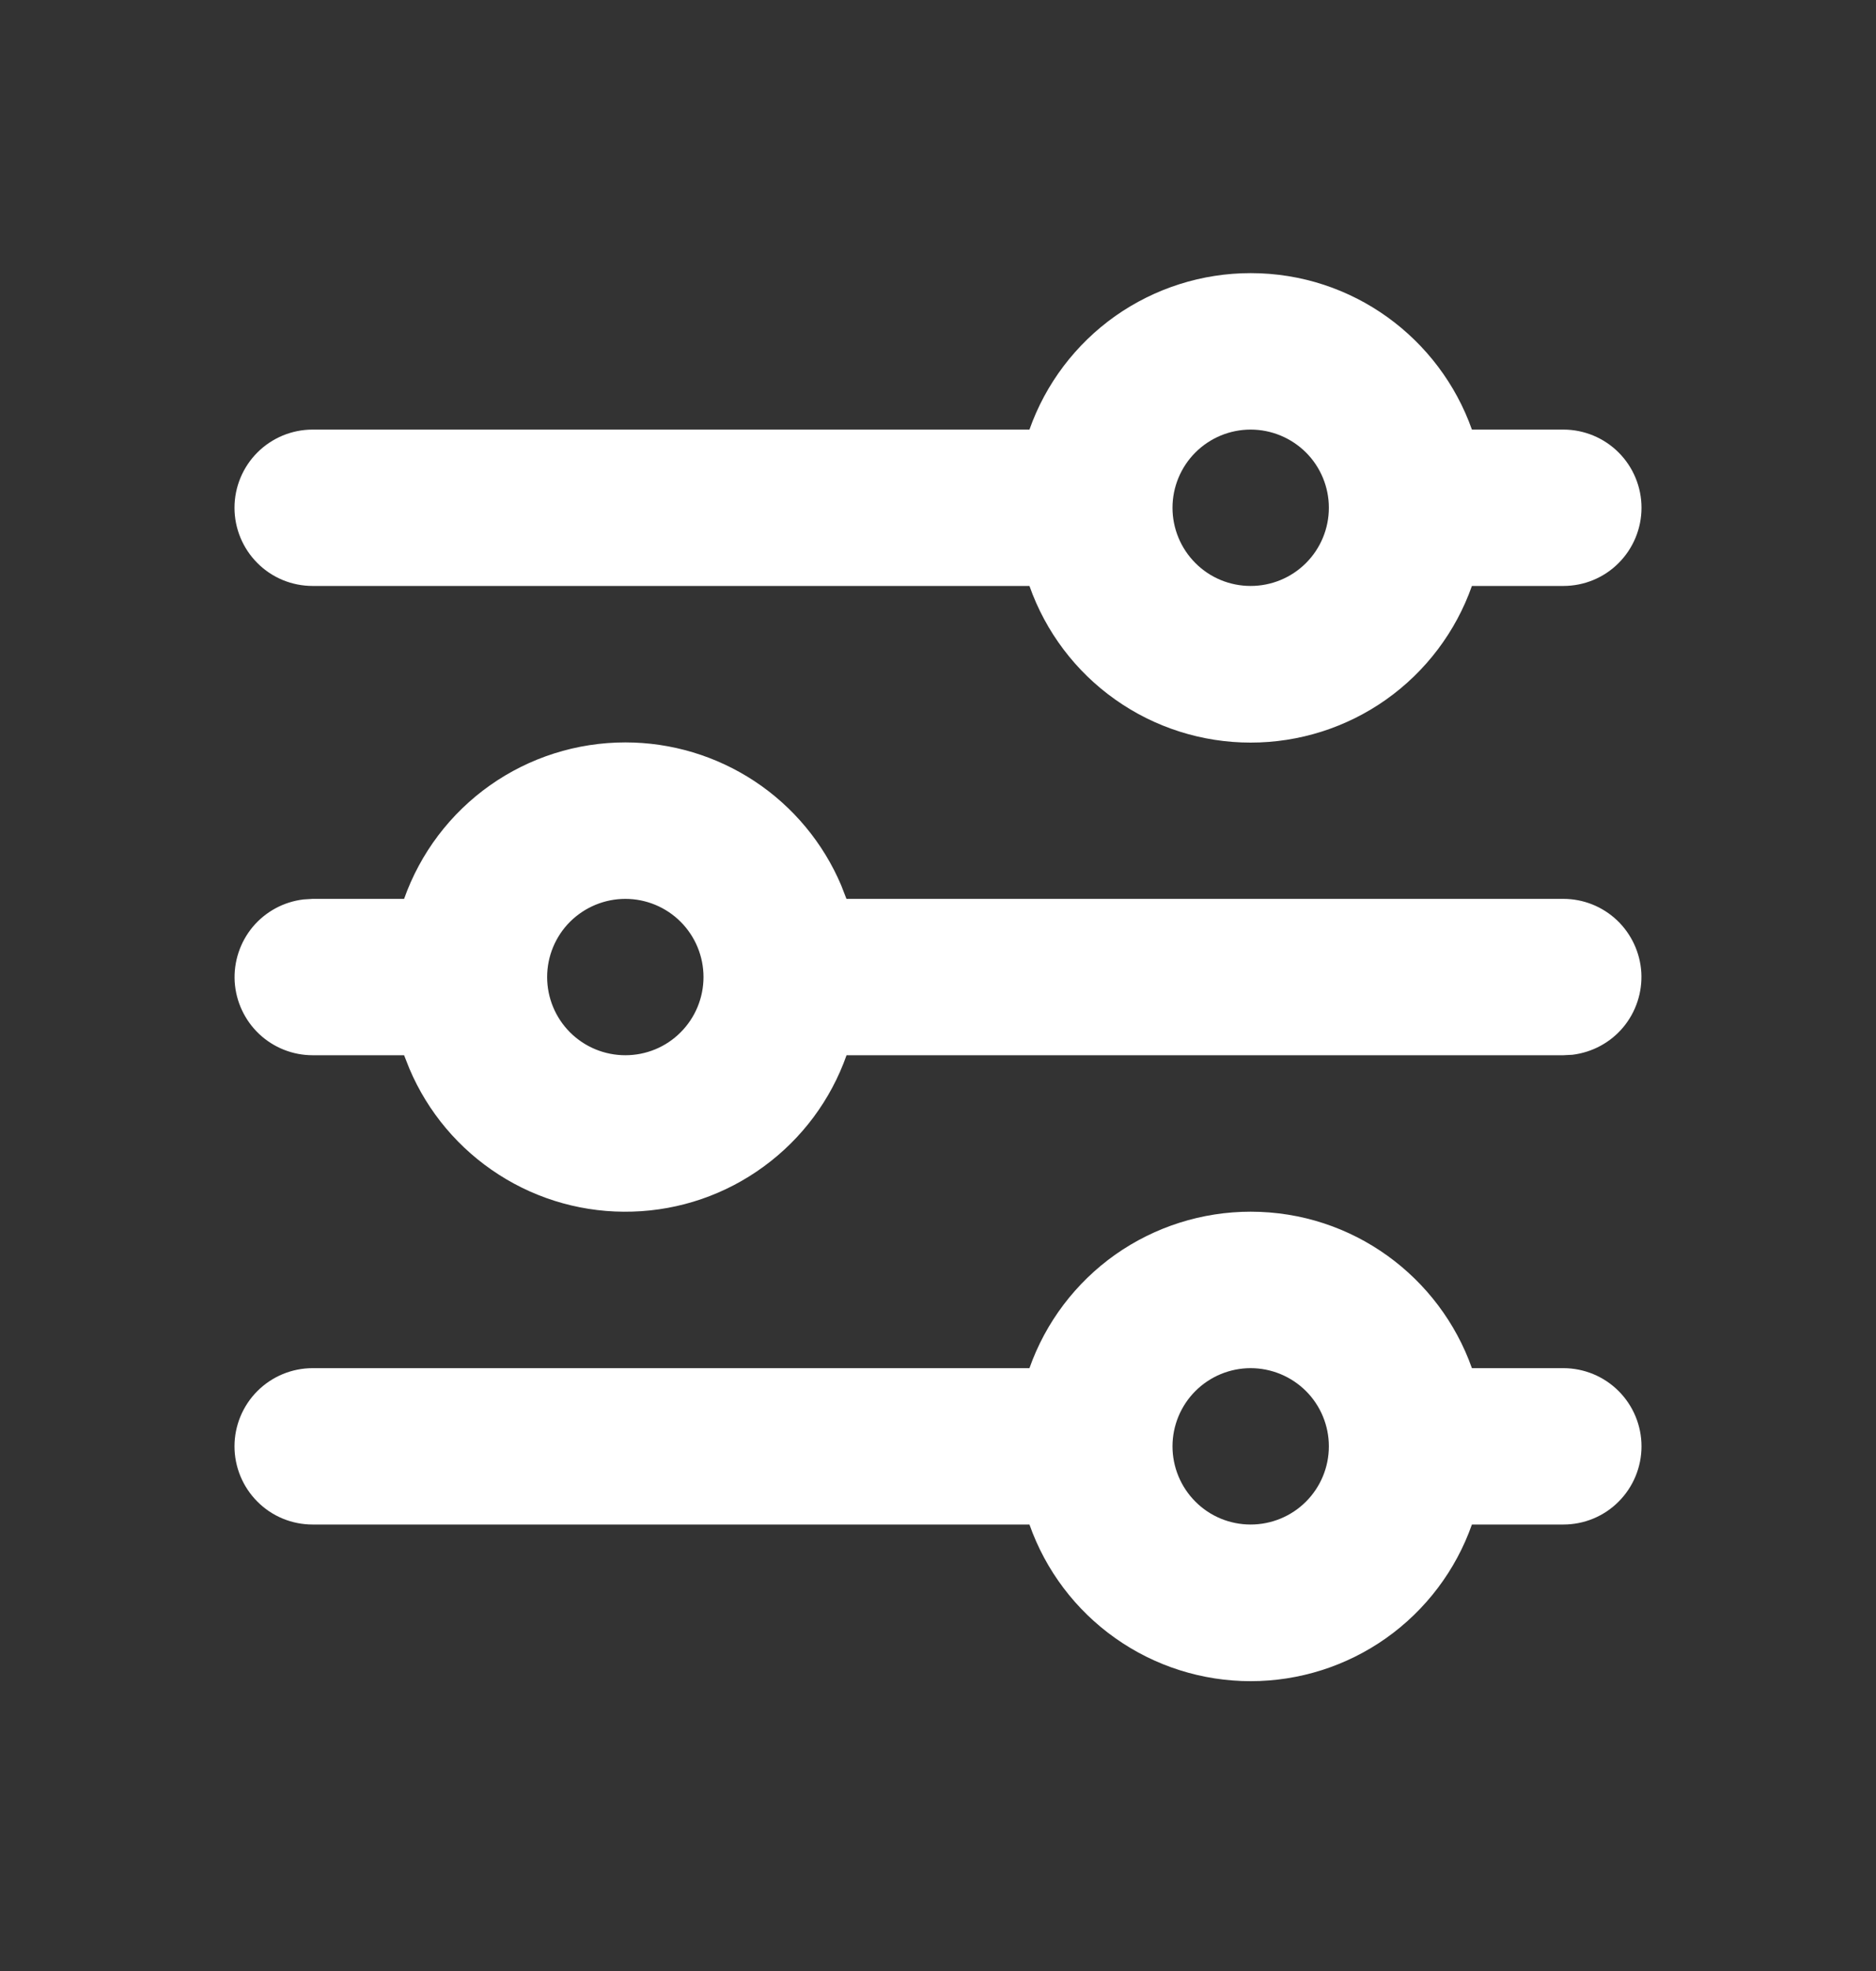 <svg width="20" height="21" viewBox="0 0 20 21" fill="none" xmlns="http://www.w3.org/2000/svg">
<rect x="0" y="0" width="20" height="21" fill="#333333" stroke="none"/>
<path fill-rule="evenodd" clip-rule="evenodd" d="M13.333 12.91C14.422 12.91 15.348 13.606 15.692 14.577H16.667C16.888 14.577 17.1 14.665 17.256 14.821C17.412 14.977 17.5 15.189 17.5 15.41C17.5 15.631 17.412 15.843 17.256 15.999C17.1 16.156 16.888 16.243 16.667 16.243H15.692C15.52 16.731 15.2 17.154 14.778 17.453C14.355 17.752 13.851 17.912 13.333 17.912C12.816 17.912 12.311 17.752 11.889 17.453C11.466 17.154 11.147 16.731 10.975 16.243H3.333C3.112 16.243 2.9 16.156 2.744 15.999C2.588 15.843 2.5 15.631 2.5 15.41C2.5 15.189 2.588 14.977 2.744 14.821C2.9 14.665 3.112 14.577 3.333 14.577H10.975C11.147 14.089 11.467 13.667 11.889 13.368C12.312 13.07 12.816 12.91 13.333 12.91ZM13.333 14.577C13.112 14.577 12.9 14.665 12.744 14.821C12.588 14.977 12.5 15.189 12.5 15.41C12.5 15.631 12.588 15.843 12.744 15.999C12.9 16.156 13.112 16.243 13.333 16.243C13.554 16.243 13.766 16.156 13.923 15.999C14.079 15.843 14.167 15.631 14.167 15.41C14.167 15.189 14.079 14.977 13.923 14.821C13.766 14.665 13.554 14.577 13.333 14.577ZM6.667 7.91C7.157 7.91 7.637 8.054 8.047 8.325C8.456 8.596 8.777 8.982 8.968 9.433L9.024 9.577H16.667C16.879 9.577 17.083 9.658 17.238 9.804C17.392 9.95 17.485 10.149 17.498 10.361C17.51 10.573 17.441 10.782 17.305 10.945C17.169 11.108 16.975 11.212 16.764 11.238L16.667 11.243H9.025C8.857 11.719 8.549 12.132 8.142 12.429C7.735 12.727 7.248 12.894 6.744 12.909C6.24 12.925 5.743 12.788 5.319 12.516C4.894 12.244 4.562 11.851 4.365 11.387L4.308 11.243H3.333C3.121 11.243 2.917 11.162 2.762 11.016C2.608 10.87 2.515 10.671 2.502 10.459C2.49 10.247 2.559 10.038 2.695 9.875C2.832 9.712 3.025 9.608 3.236 9.583L3.333 9.577H4.308C4.481 9.089 4.8 8.667 5.223 8.368C5.645 8.07 6.149 7.91 6.667 7.91ZM6.667 9.577C6.446 9.577 6.234 9.665 6.077 9.821C5.921 9.977 5.833 10.189 5.833 10.41C5.833 10.631 5.921 10.843 6.077 10.999C6.234 11.156 6.446 11.243 6.667 11.243C6.888 11.243 7.1 11.156 7.256 10.999C7.412 10.843 7.5 10.631 7.5 10.41C7.5 10.189 7.412 9.977 7.256 9.821C7.1 9.665 6.888 9.577 6.667 9.577ZM13.333 2.91C14.422 2.91 15.348 3.606 15.692 4.577H16.667C16.888 4.577 17.1 4.665 17.256 4.821C17.412 4.977 17.5 5.189 17.5 5.41C17.5 5.631 17.412 5.843 17.256 5.999C17.1 6.156 16.888 6.243 16.667 6.243H15.692C15.52 6.731 15.2 7.154 14.778 7.453C14.355 7.752 13.851 7.912 13.333 7.912C12.816 7.912 12.311 7.752 11.889 7.453C11.466 7.154 11.147 6.731 10.975 6.243H3.333C3.112 6.243 2.9 6.156 2.744 5.999C2.588 5.843 2.5 5.631 2.5 5.41C2.5 5.189 2.588 4.977 2.744 4.821C2.9 4.665 3.112 4.577 3.333 4.577H10.975C11.147 4.089 11.467 3.667 11.889 3.368C12.312 3.07 12.816 2.91 13.333 2.91ZM13.333 4.577C13.112 4.577 12.9 4.665 12.744 4.821C12.588 4.977 12.5 5.189 12.5 5.41C12.5 5.631 12.588 5.843 12.744 5.999C12.9 6.156 13.112 6.243 13.333 6.243C13.554 6.243 13.766 6.156 13.923 5.999C14.079 5.843 14.167 5.631 14.167 5.41C14.167 5.189 14.079 4.977 13.923 4.821C13.766 4.665 13.554 4.577 13.333 4.577Z" fill="white"/>
</svg>
